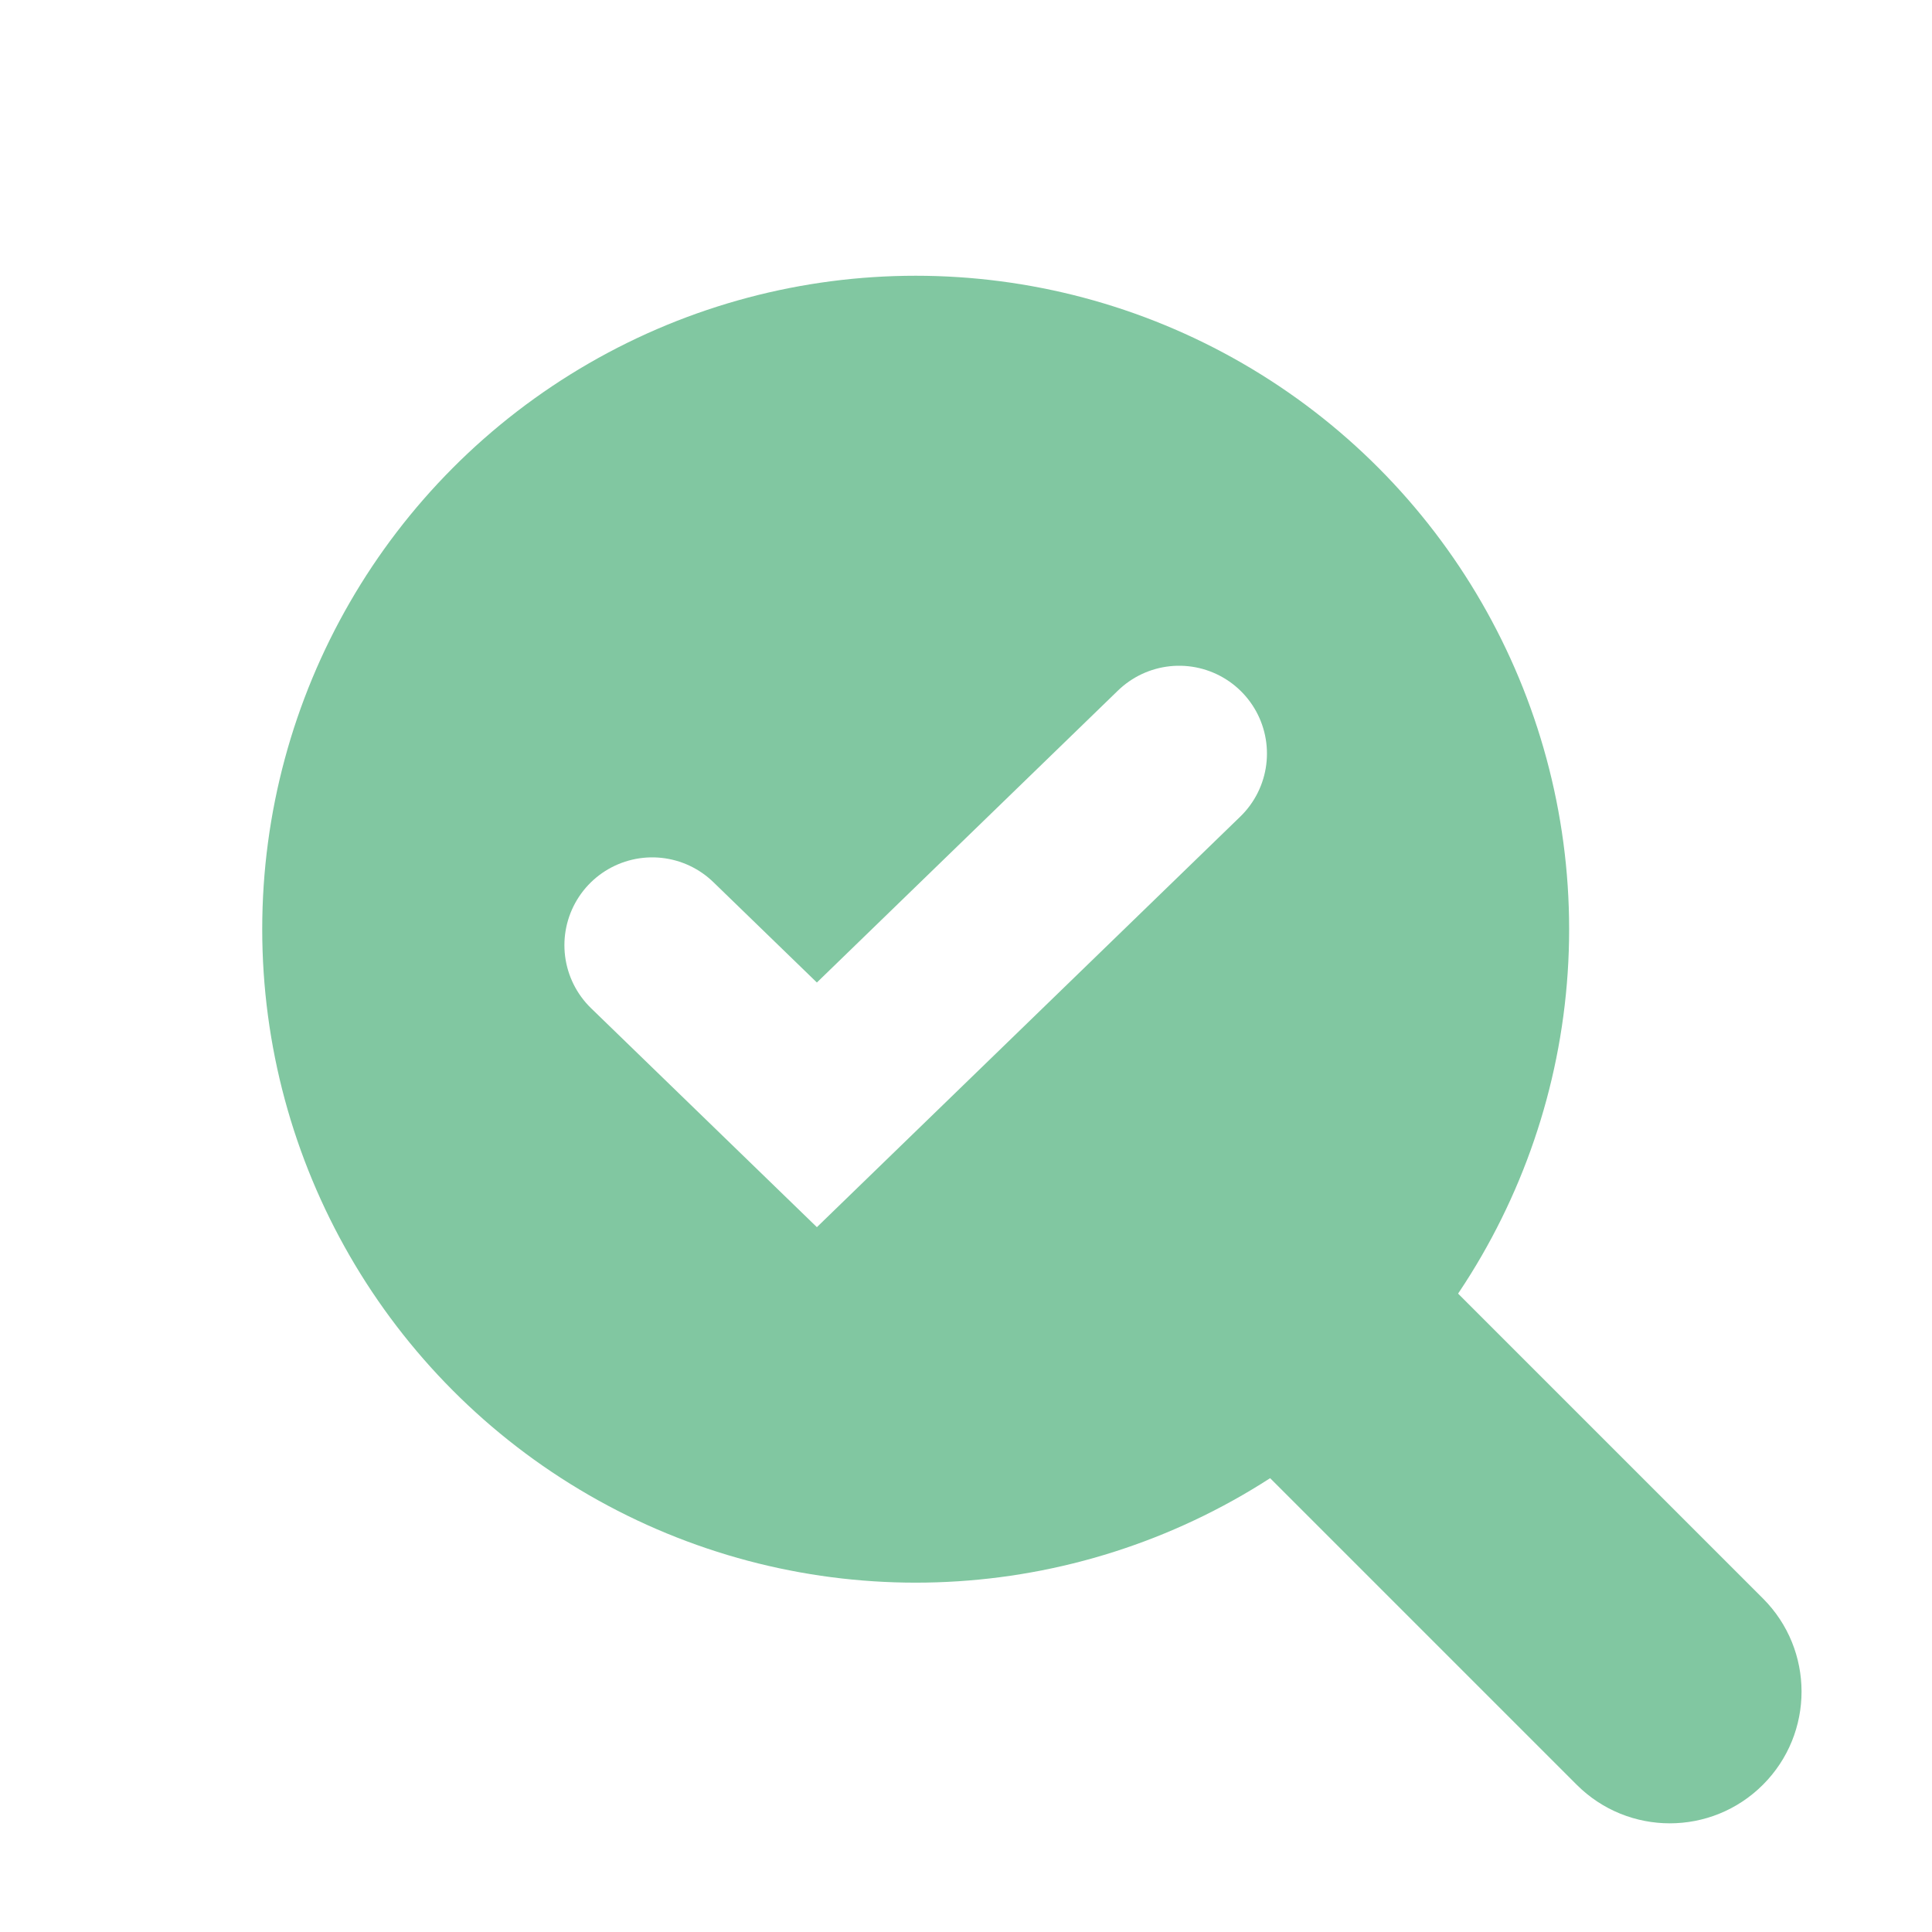 <svg width="22" height="22" viewBox="0 0 22 22" fill="none" xmlns="http://www.w3.org/2000/svg">
<g id="Frame 88">
<rect width="22" height="22" fill="white"/>
<g id="Group 1755">
<circle id="Ellipse 1" cx="10.427" cy="10.581" r="7.441" fill="#81C7A1"/>
<path id="Line 78" d="M17.954 20.323C18.54 20.909 19.489 20.909 20.075 20.323C20.661 19.737 20.661 18.788 20.075 18.202L17.954 20.323ZM11.954 14.323L17.954 20.323L20.075 18.202L14.075 12.202L11.954 14.323Z" fill="#81C7A1"/>
<path id="Vector 81" d="M7.427 10.763L9.302 12.581L13.427 8.581" stroke="white" stroke-width="2" stroke-linecap="round"/>
</g>
</g>
</svg>
